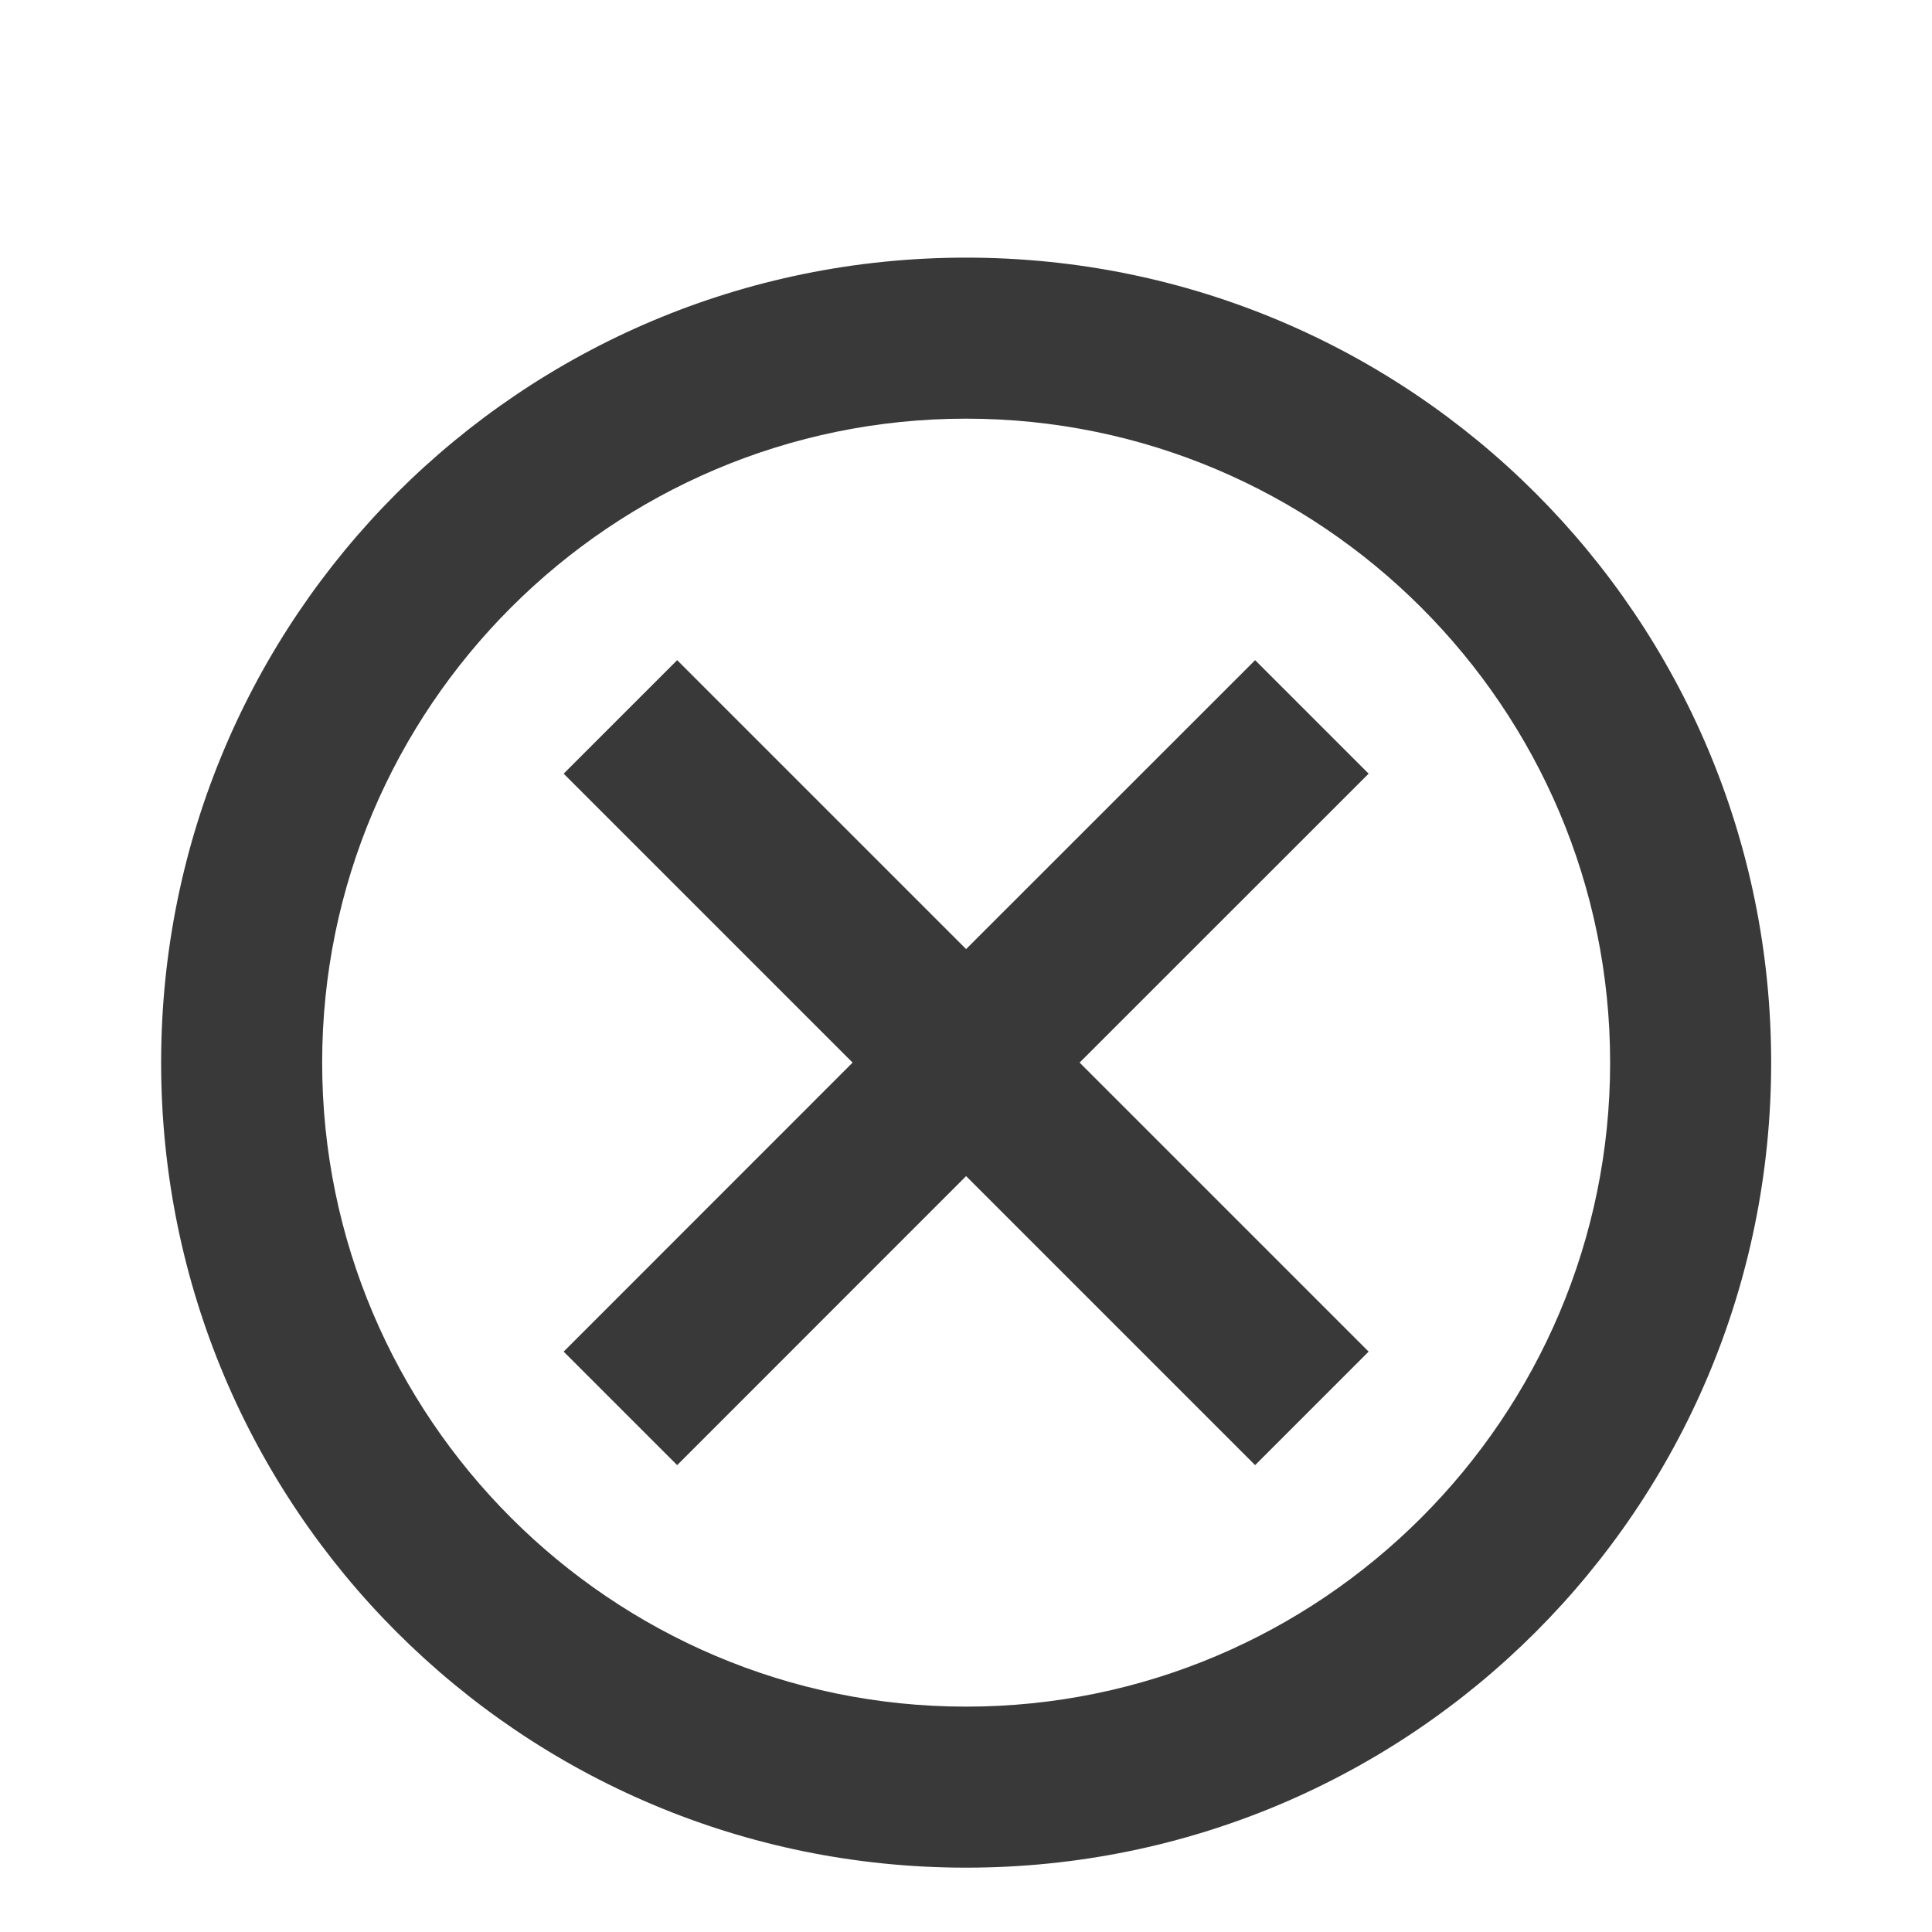 <svg width="20" height="20" viewBox="0 0 20 20" fill="none" xmlns="http://www.w3.org/2000/svg">
<path d="M10.001 2.667C5.393 2.667 1.668 6.392 1.668 11C1.668 15.609 5.393 19.334 10.001 19.334C14.61 19.334 18.335 15.609 18.335 11C18.335 6.392 14.61 2.667 10.001 2.667ZM10.001 17.667C6.326 17.667 3.335 14.675 3.335 11C3.335 7.325 6.326 4.334 10.001 4.334C13.676 4.334 16.668 7.325 16.668 11C16.668 14.675 13.676 17.667 10.001 17.667ZM12.993 6.834L10.001 9.825L7.01 6.834L5.835 8.009L8.826 11L5.835 13.992L7.01 15.167L10.001 12.175L12.993 15.167L14.168 13.992L11.176 11L14.168 8.009L12.993 6.834Z" fill="#393939"/>
</svg>
